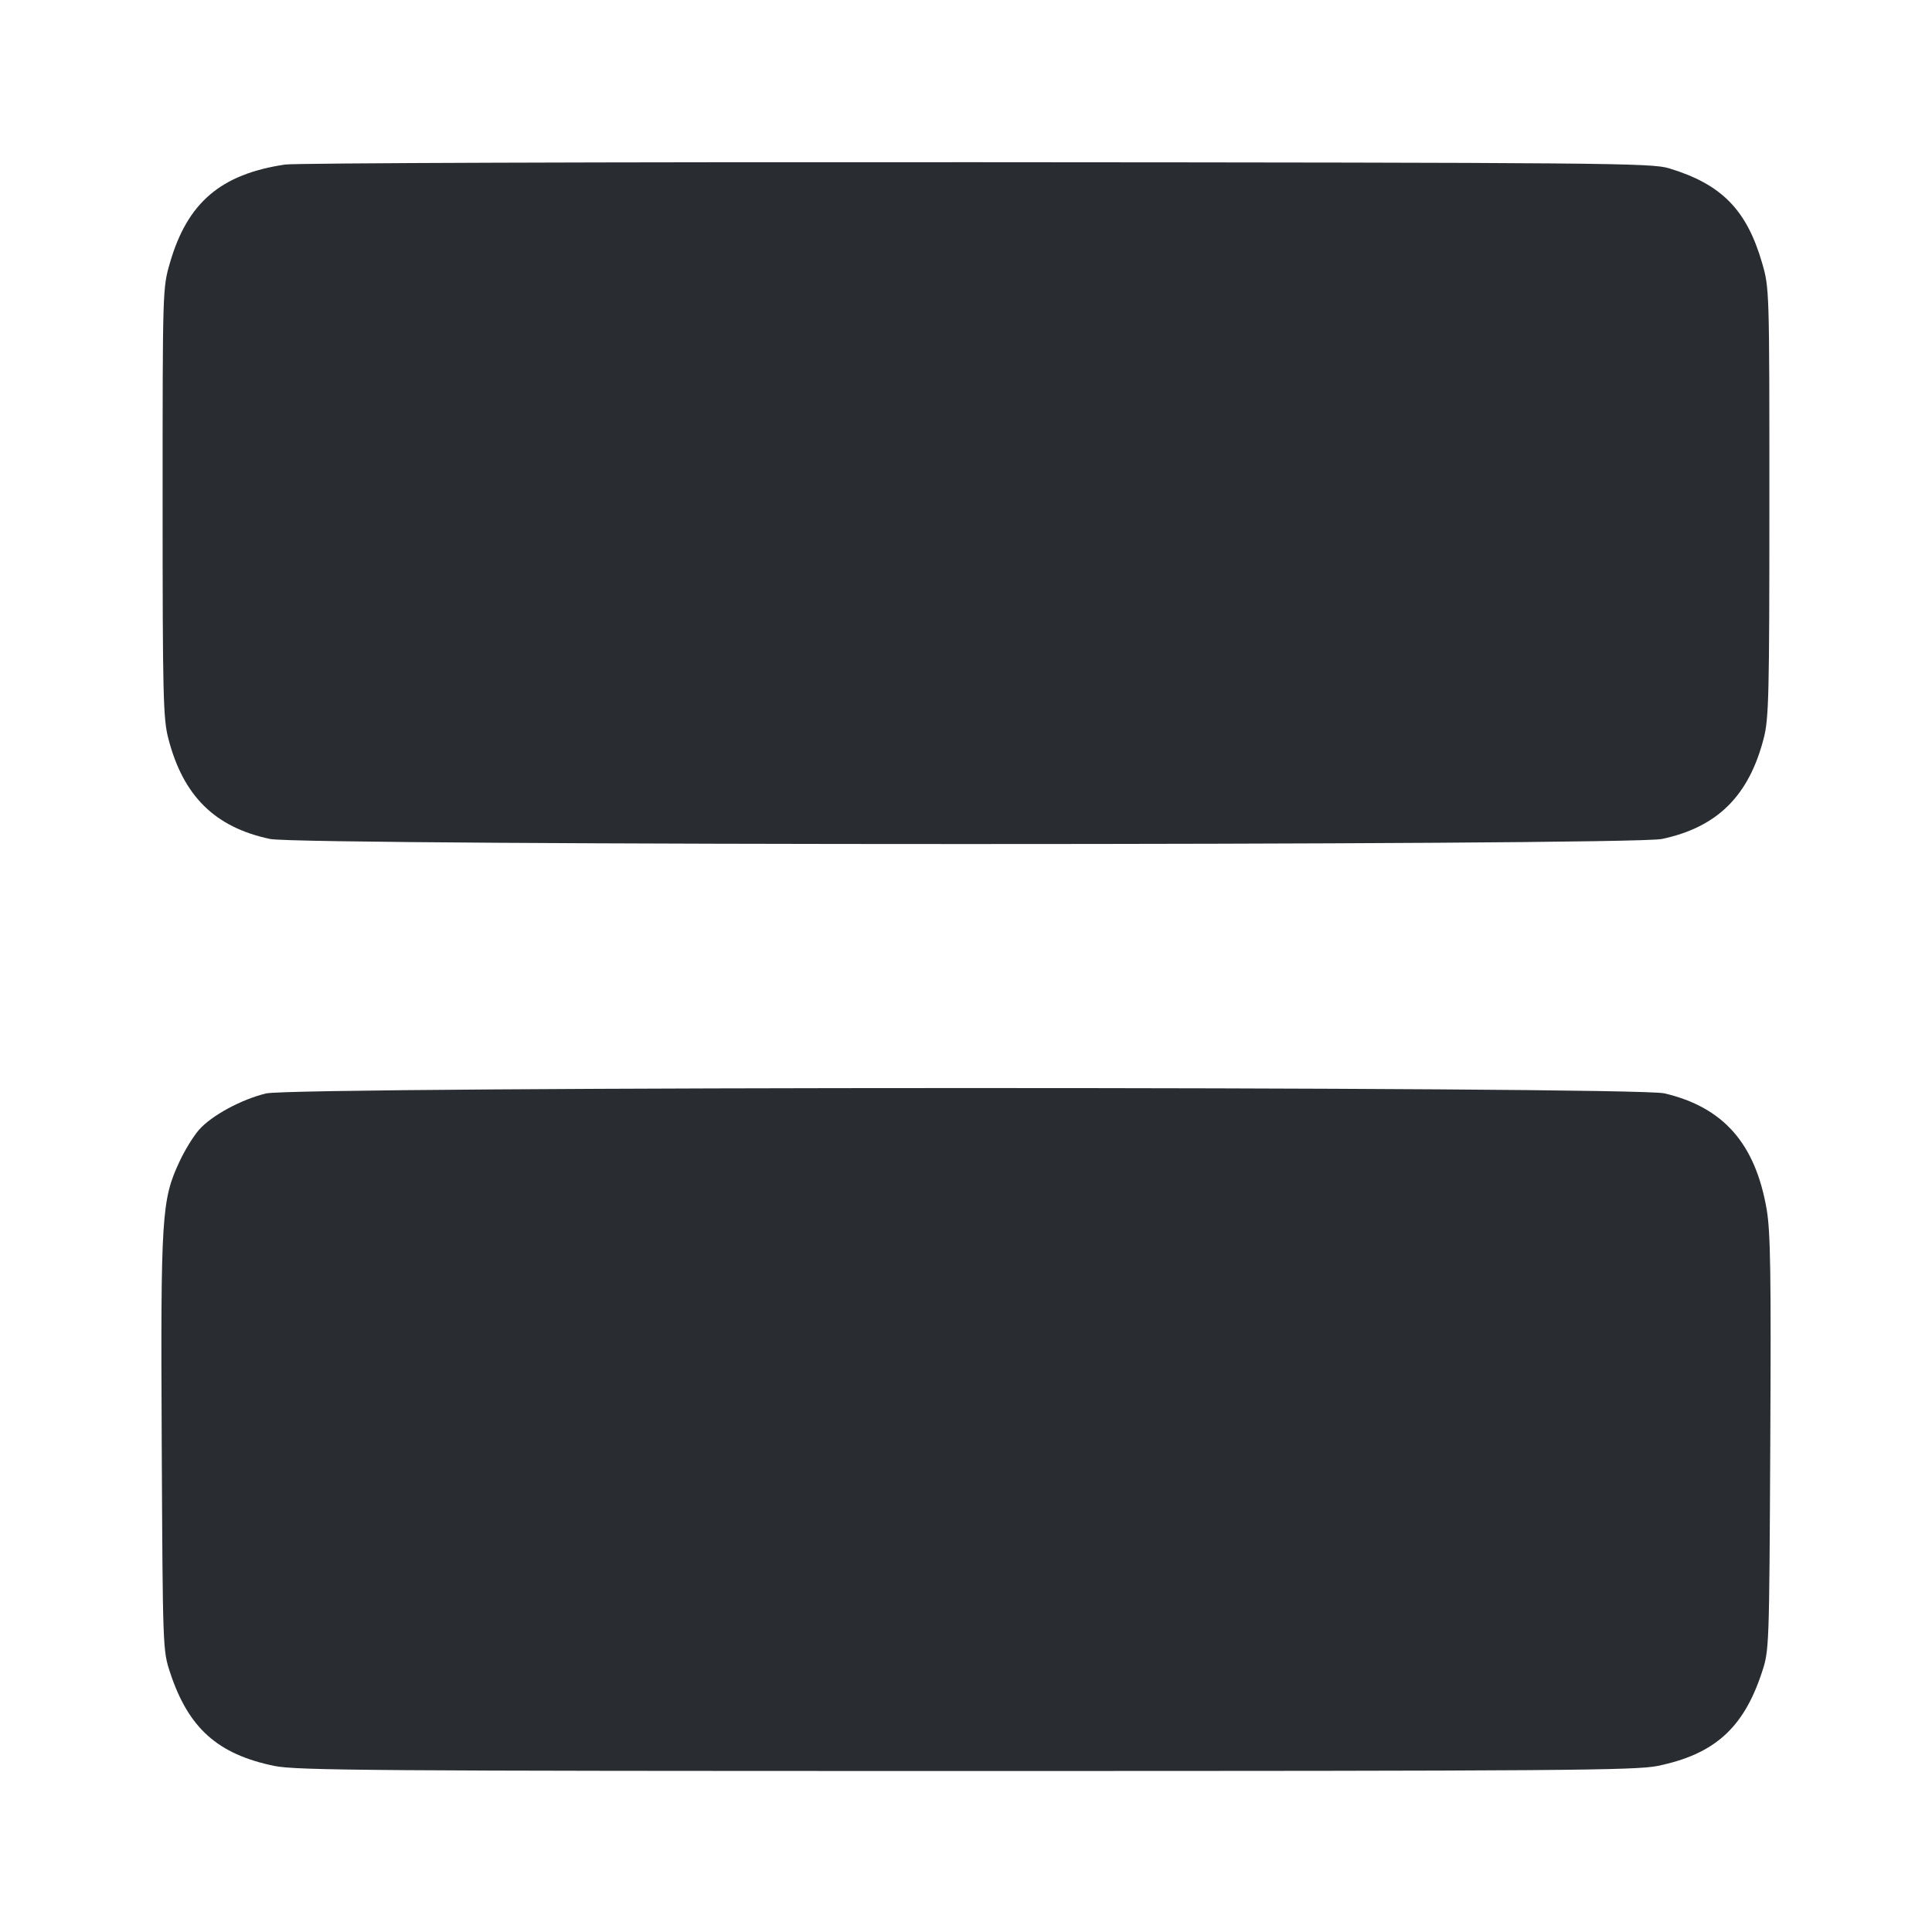 <svg width="24" height="24" viewBox="0 0 24 24" fill="none" xmlns="http://www.w3.org/2000/svg"><path d="M3.542 2.044 C 2.744 2.162,2.328 2.516,2.111 3.265 C 2.020 3.579,2.020 3.589,2.020 6.240 C 2.020 8.636,2.027 8.927,2.090 9.170 C 2.274 9.887,2.668 10.277,3.355 10.422 C 3.751 10.506,20.249 10.506,20.645 10.422 C 21.332 10.277,21.726 9.887,21.910 9.170 C 21.973 8.927,21.980 8.636,21.980 6.240 C 21.980 3.589,21.980 3.579,21.889 3.265 C 21.697 2.604,21.384 2.287,20.731 2.090 C 20.515 2.025,19.957 2.020,12.140 2.015 C 7.524 2.012,3.673 2.025,3.542 2.044 M3.305 13.583 C 2.996 13.658,2.628 13.858,2.473 14.034 C 2.404 14.112,2.295 14.289,2.231 14.427 C 2.007 14.906,1.995 15.093,2.009 17.929 C 2.022 20.494,2.022 20.501,2.114 20.780 C 2.342 21.468,2.704 21.792,3.408 21.937 C 3.684 21.993,4.600 22.000,12.000 22.000 C 19.400 22.000,20.316 21.993,20.592 21.937 C 21.296 21.792,21.658 21.468,21.885 20.780 C 21.978 20.501,21.978 20.491,21.991 17.930 C 22.002 15.814,21.994 15.301,21.946 15.022 C 21.805 14.205,21.408 13.754,20.676 13.582 C 20.302 13.493,3.670 13.495,3.305 13.583 " fill="#292D32" stroke="none" fill-rule="evenodd"></path></svg>